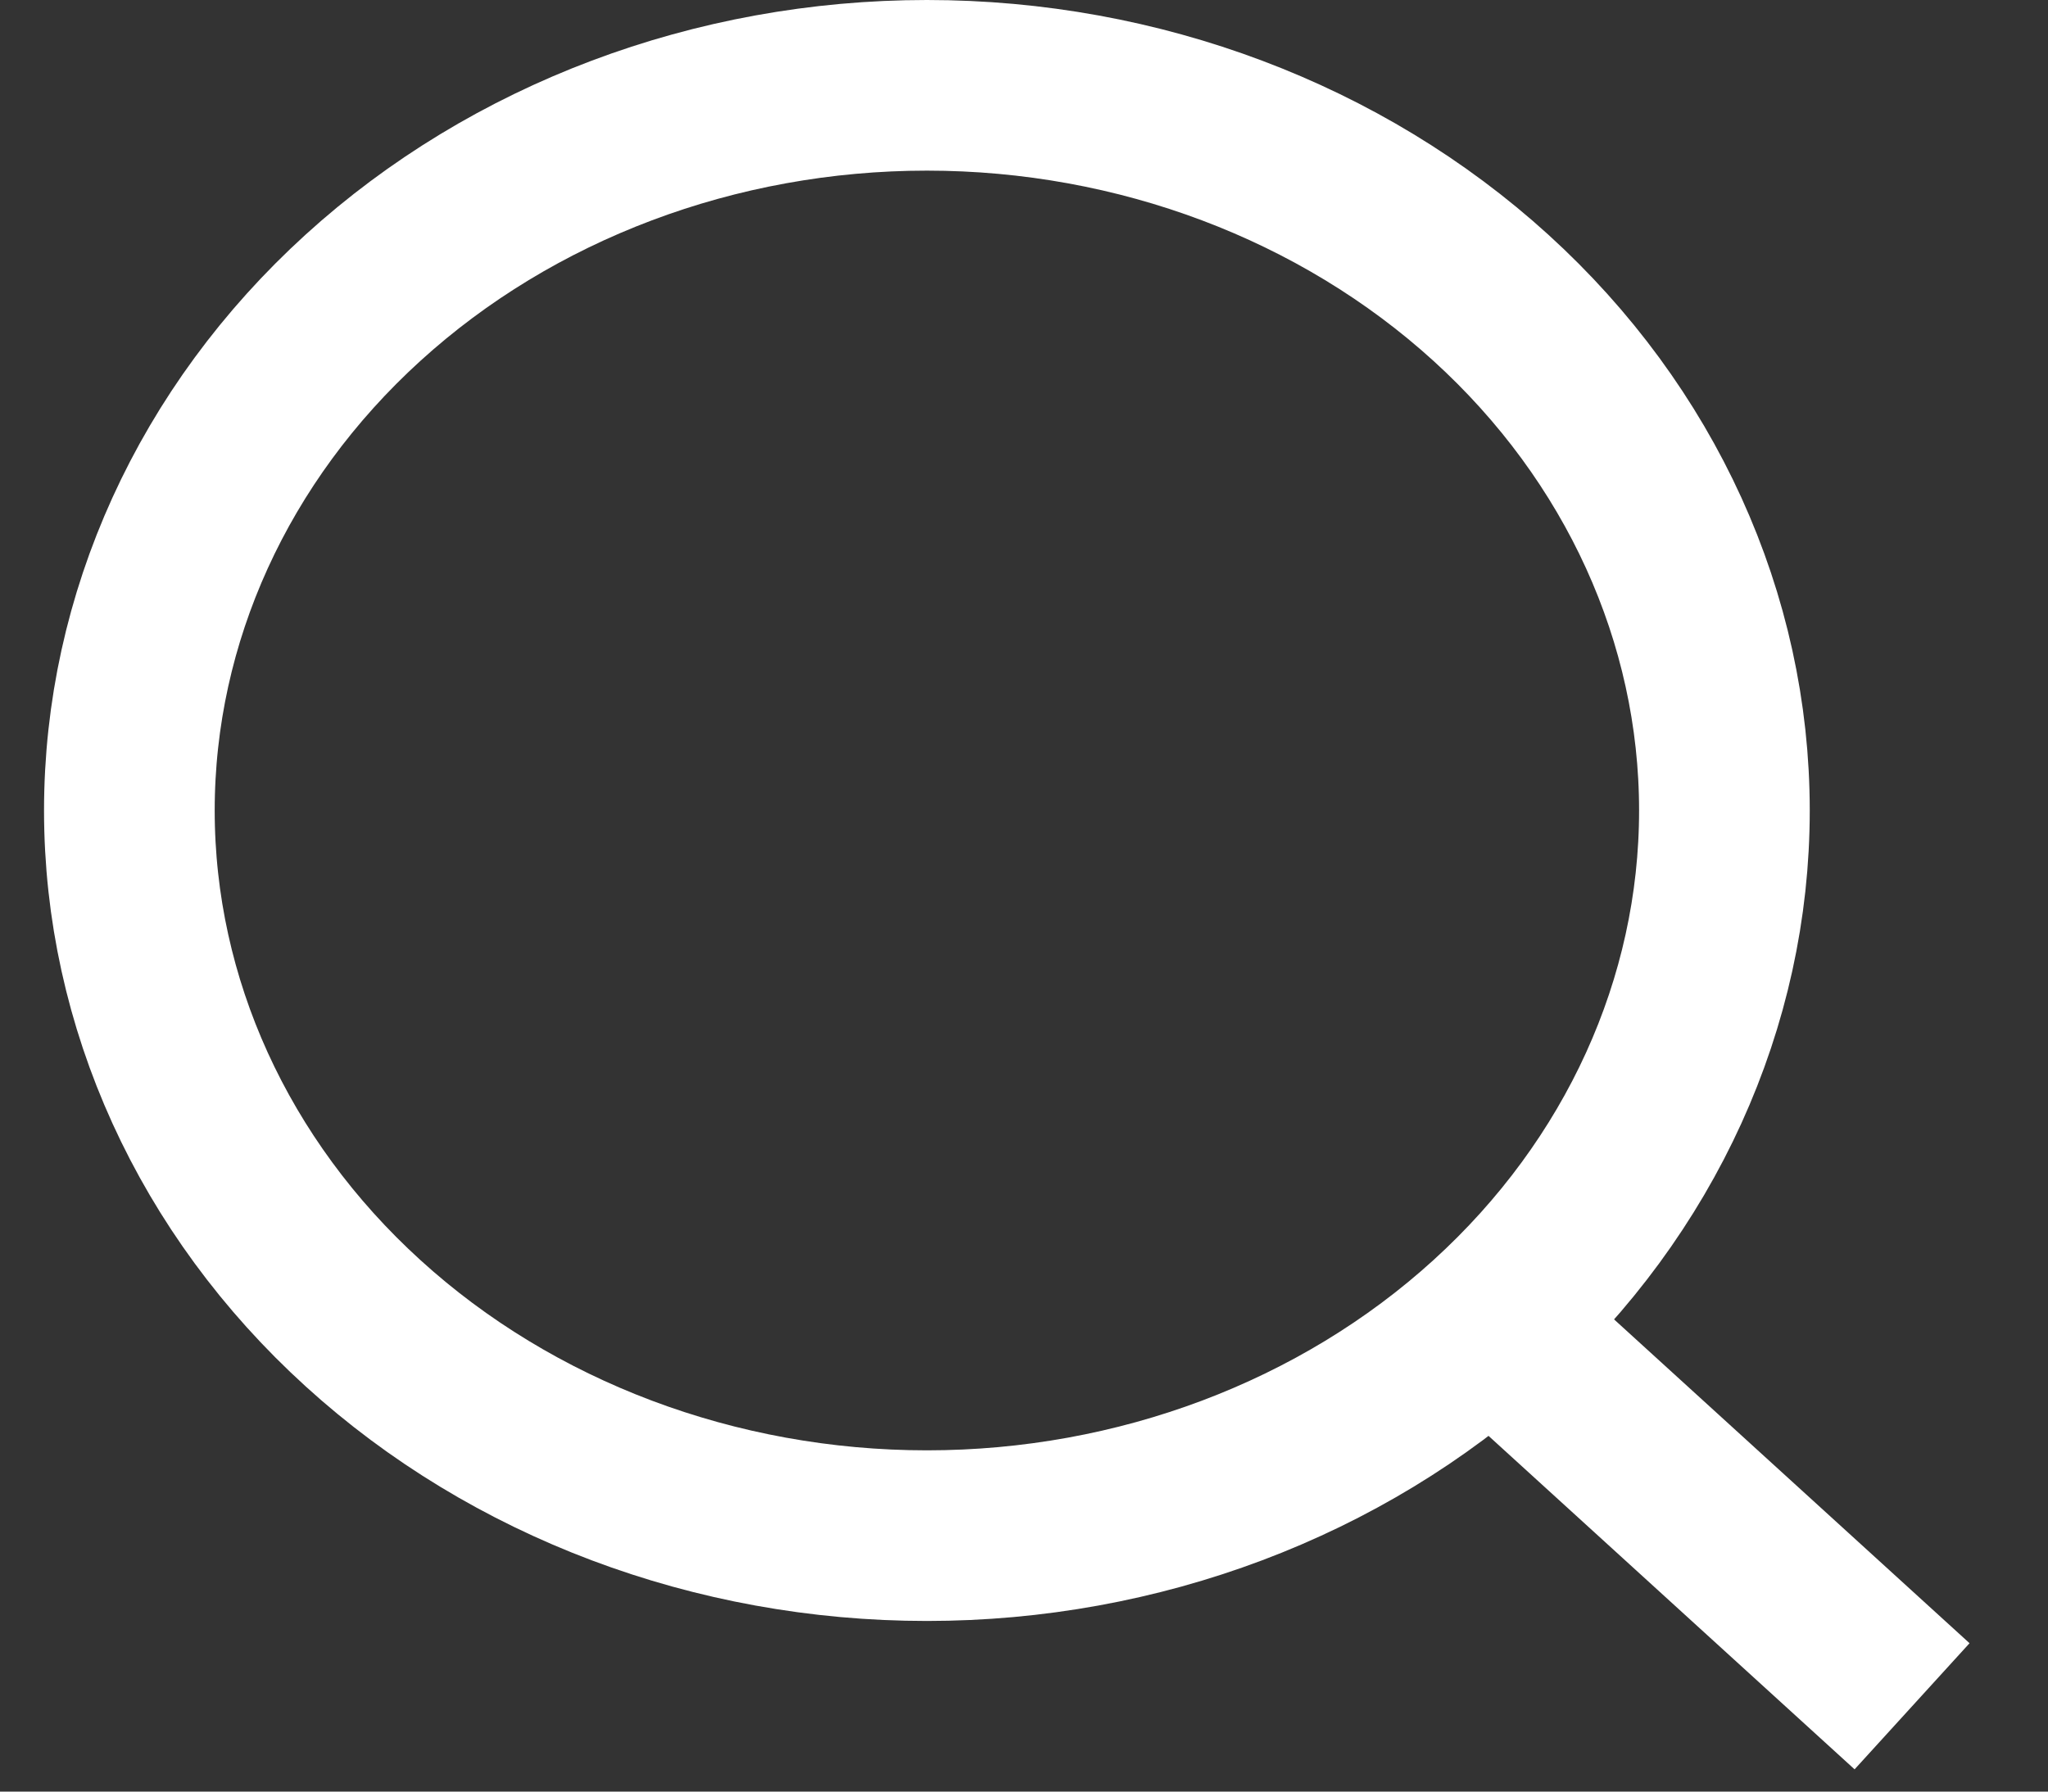 <svg width="24" height="21" viewBox="0 0 24 21" fill="none" xmlns="http://www.w3.org/2000/svg">
<rect x="0" y="0" width="24" height="21" fill="#333333" stroke="none"/>
<path d="M22.407 20L17.475 15.506L22.407 20ZM20.208 9.5C20.208 11.754 19.224 13.916 17.471 15.51C15.718 17.105 13.341 18 10.862 18C8.384 18 6.006 17.105 4.254 15.51C2.501 13.916 1.516 11.754 1.516 9.5C1.516 7.246 2.501 5.084 4.254 3.49C6.006 1.896 8.384 1 10.862 1C13.341 1 15.718 1.896 17.471 3.49C19.224 5.084 20.208 7.246 20.208 9.5V9.5Z" stroke="white" stroke-width="2" stroke-linecap="round"/>
</svg>
